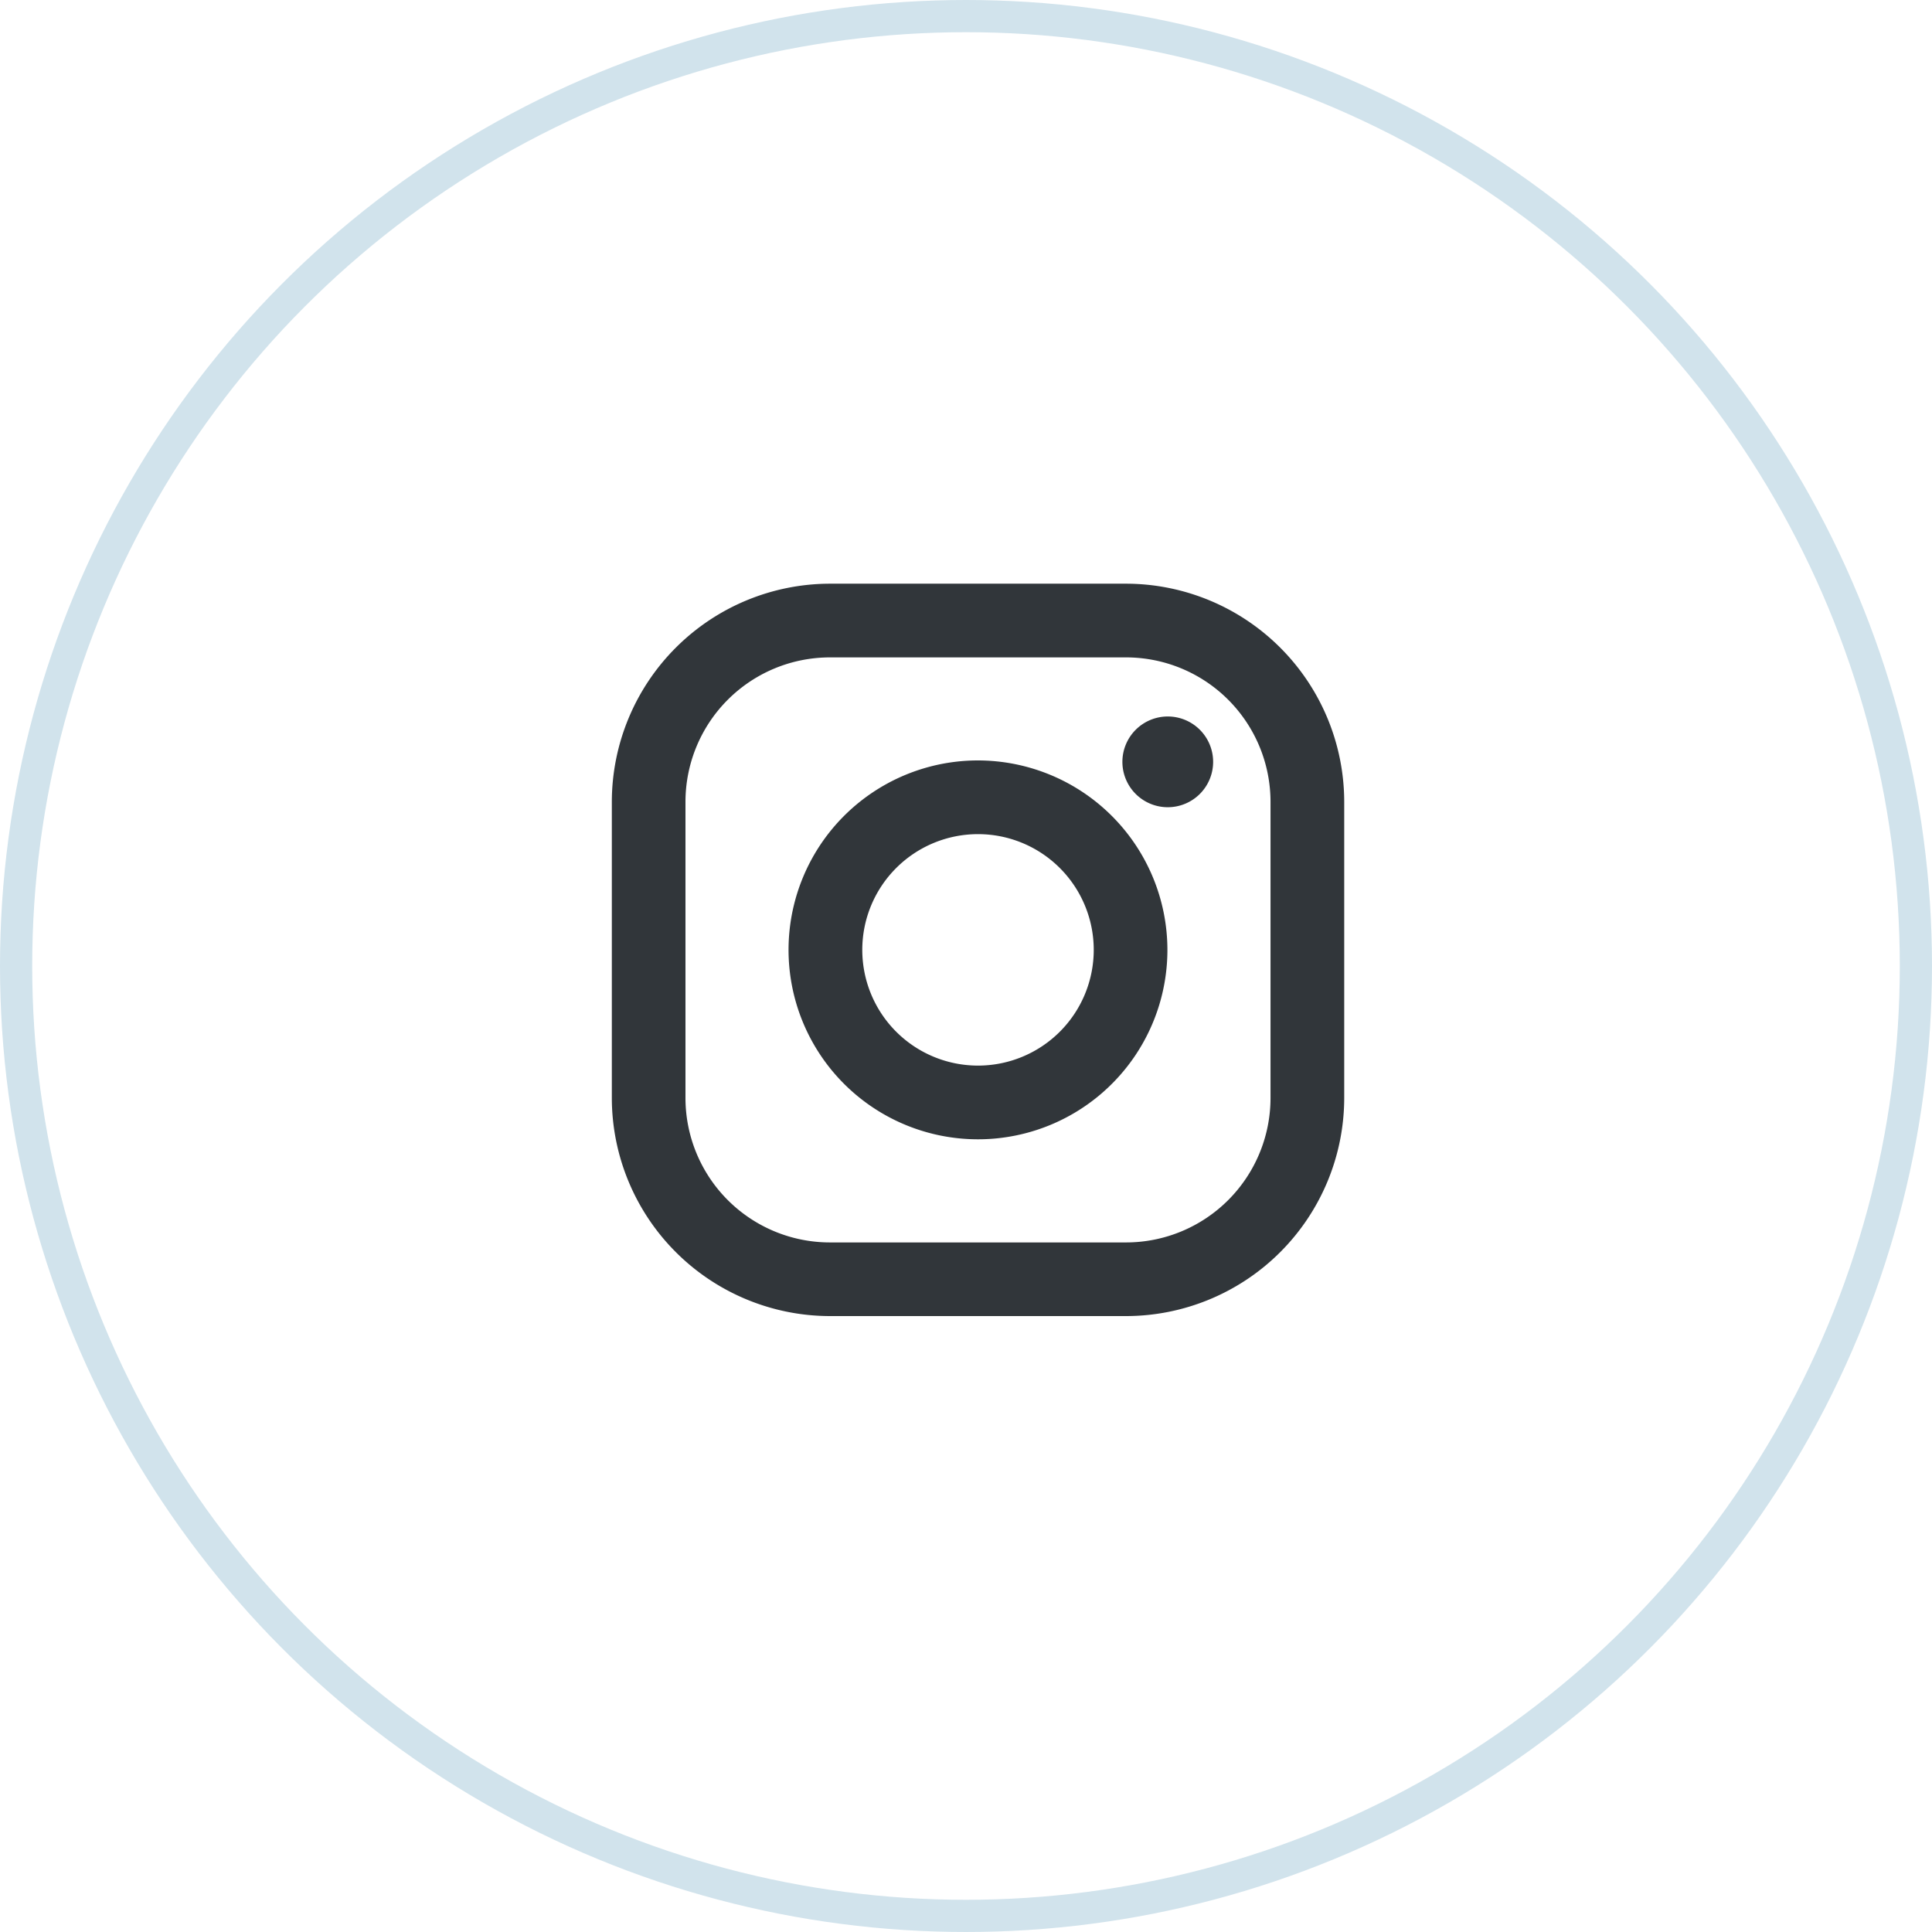 <svg xmlns="http://www.w3.org/2000/svg" width="60" height="60" viewBox="0 0 60 60">
  <g id="Group_10667" data-name="Group 10667" transform="translate(-256 -5500)">
    <g id="Group_5946" data-name="Group 5946" transform="translate(275 5518.127)">
      <path id="Path_12067" data-name="Path 12067" d="M114.968,3776.342h-9.193A6.784,6.784,0,0,0,99,3783.119v9.193a6.783,6.783,0,0,0,6.776,6.775h9.193a6.783,6.783,0,0,0,6.776-6.775v-9.193A6.784,6.784,0,0,0,114.968,3776.342Zm4.488,15.97a4.488,4.488,0,0,1-4.488,4.488h-9.193a4.488,4.488,0,0,1-4.488-4.488v-9.193a4.488,4.488,0,0,1,4.488-4.488h9.193a4.488,4.488,0,0,1,4.488,4.488v9.193Z" transform="translate(-98.999 -3776.342)" fill="#31363a"/>
      <path id="Path_12068" data-name="Path 12068" d="M113.226,3784.687a5.883,5.883,0,1,0,5.882,5.882A5.889,5.889,0,0,0,113.226,3784.687Zm0,9.477a3.594,3.594,0,1,1,3.594-3.594A3.594,3.594,0,0,1,113.226,3794.164Z" transform="translate(-101.853 -3779.198)" fill="#31363a"/>
      <path id="Path_12069" data-name="Path 12069" d="M124.51,3782.612a1.409,1.409,0,1,1-1.409,1.409A1.41,1.41,0,0,1,124.51,3782.612Z" transform="translate(-107.244 -3778.488)" fill="#31363a"/>
    </g>
    <g id="Ellipse_1338" data-name="Ellipse 1338" transform="translate(256 5500)" fill="none" stroke="#d1e3ec" stroke-width="1">
      <circle cx="30" cy="30" r="30" stroke="none"/>
      <circle cx="30" cy="30" r="29.5" fill="none"/>
    </g>
  </g>
</svg>
